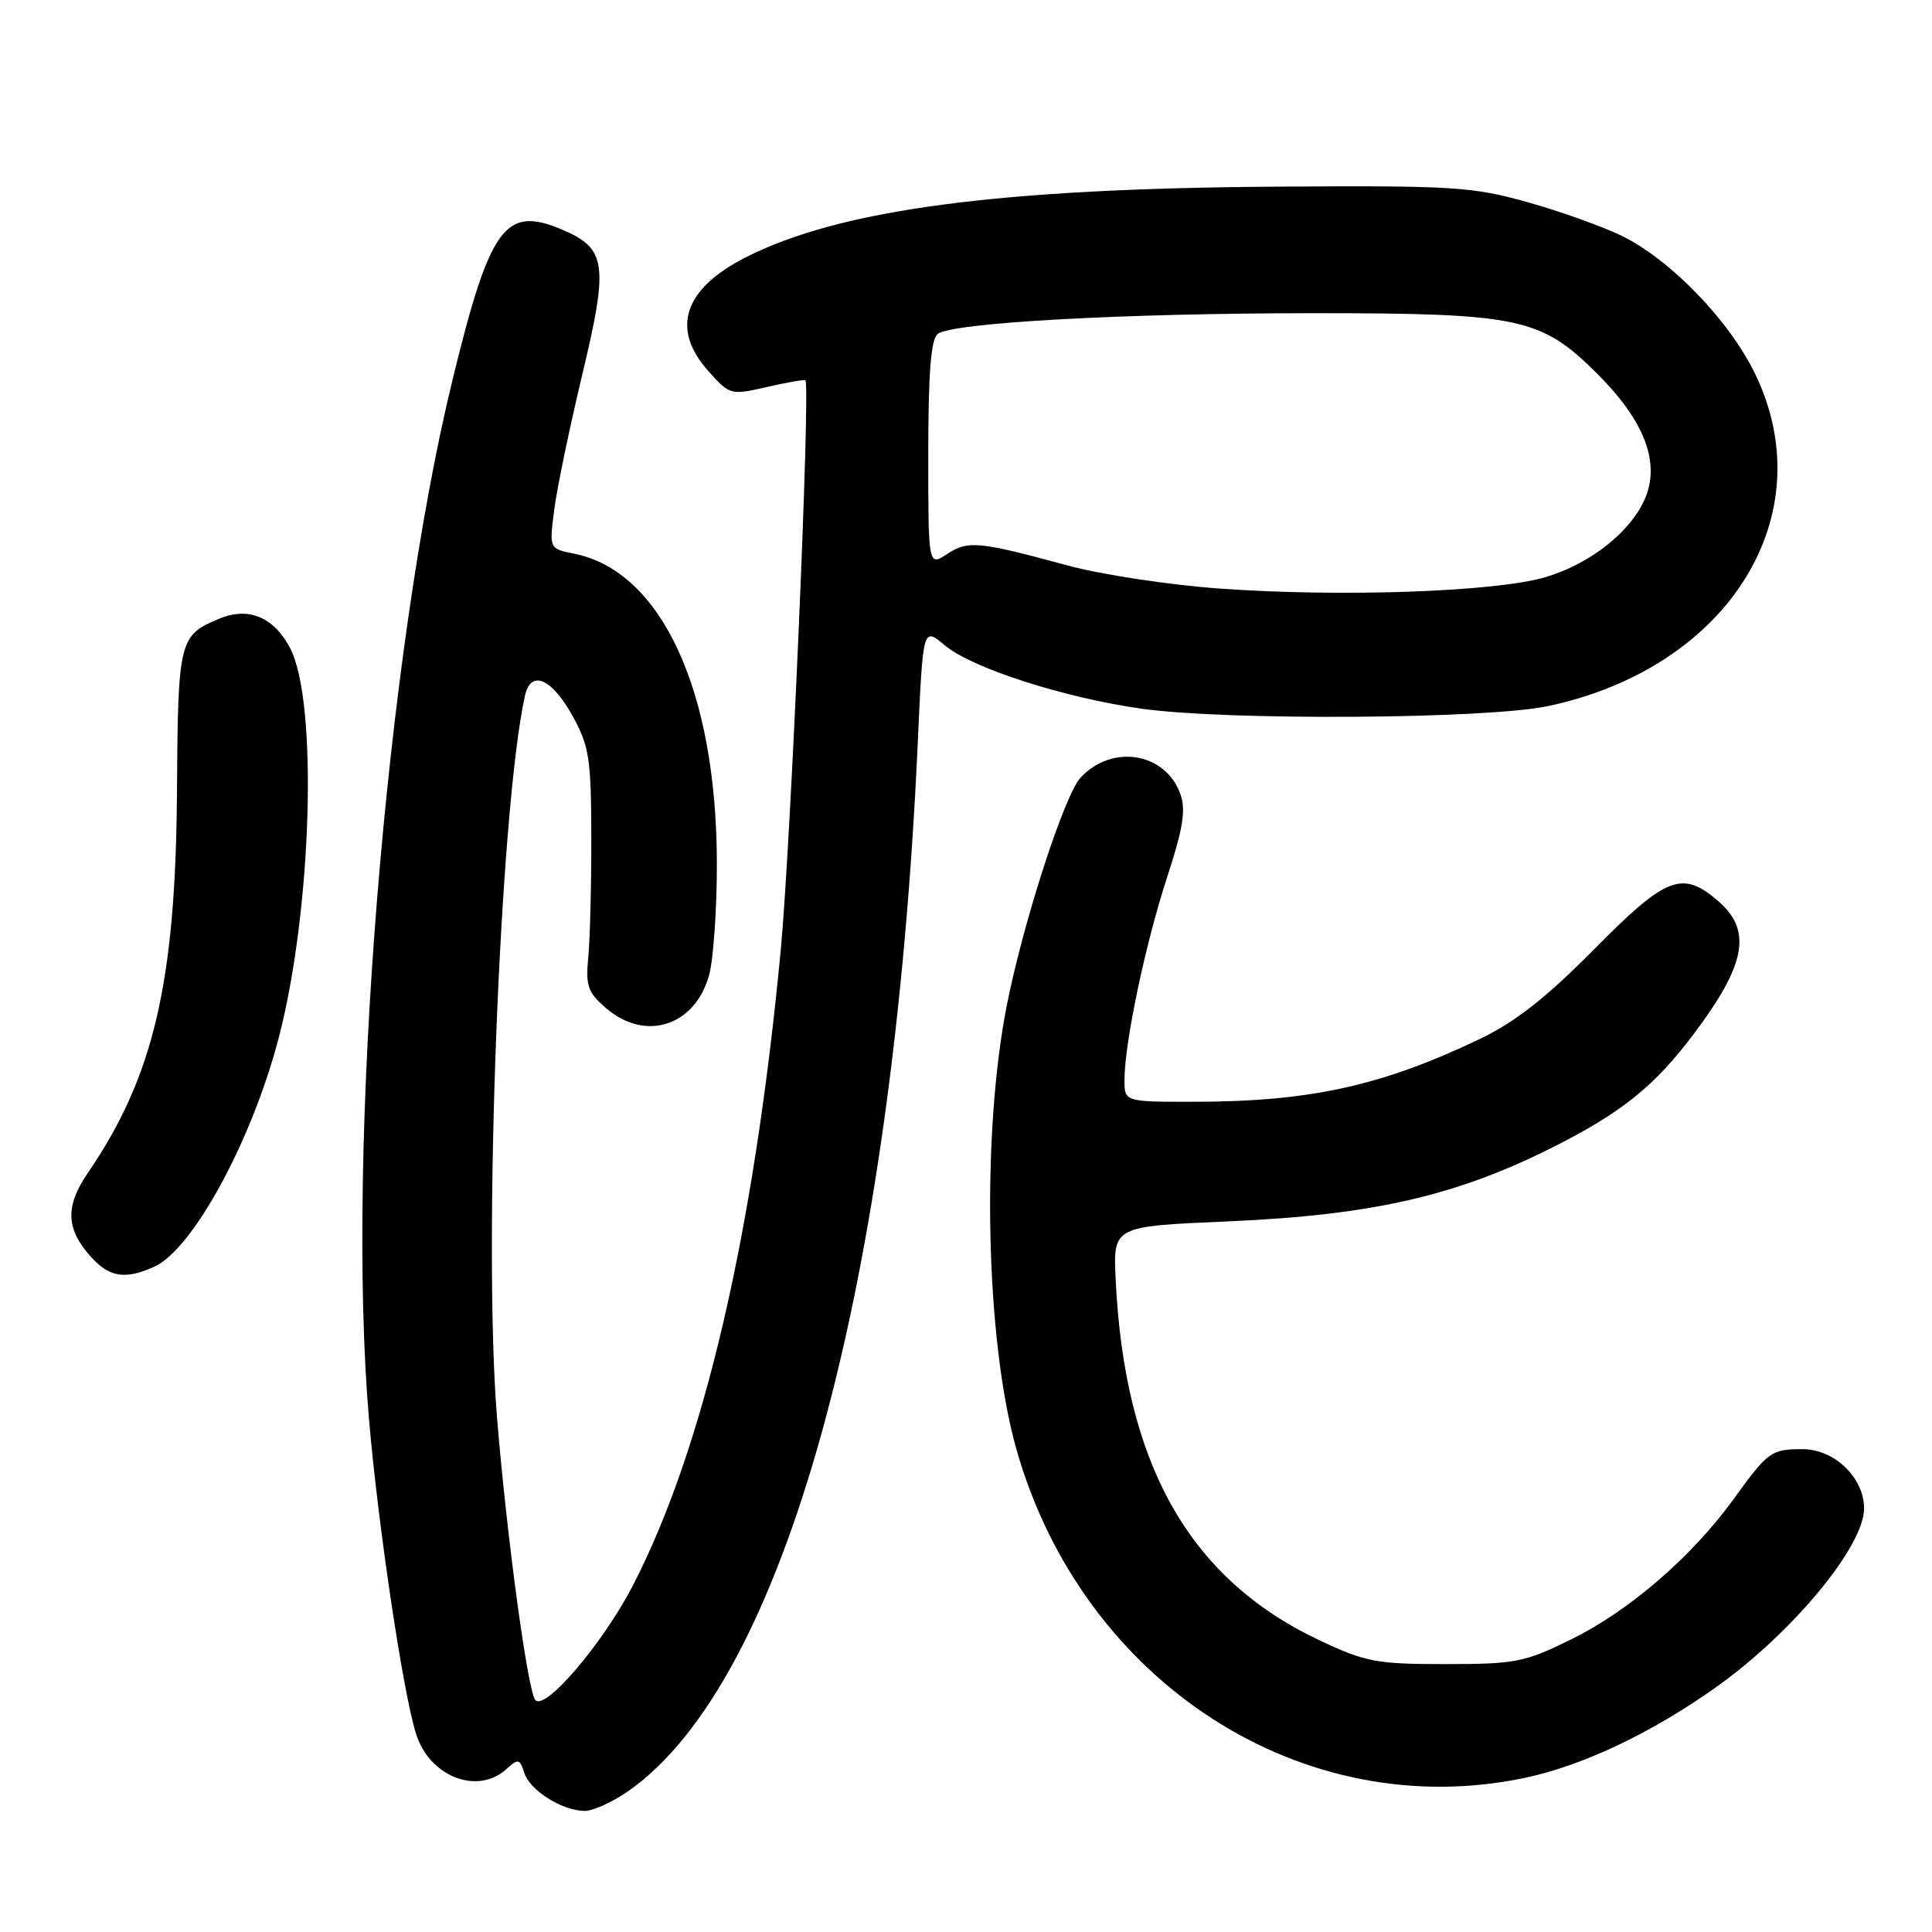 <?xml version="1.0" encoding="UTF-8" standalone="no"?>
<!DOCTYPE svg PUBLIC "-//W3C//DTD SVG 1.1//EN" "http://www.w3.org/Graphics/SVG/1.1/DTD/svg11.dtd" >
<svg xmlns="http://www.w3.org/2000/svg" xmlns:xlink="http://www.w3.org/1999/xlink" version="1.1" viewBox="0 0 256 256">
 <g >
 <path fill="currentColor"
d=" M 83.18 237.38 C 103.91 223.01 118.35 170.74 121.62 98.19 C 122.30 83.08 122.30 83.08 125.19 85.51 C 128.79 88.54 141.10 92.49 151.36 93.92 C 162.77 95.50 197.03 95.28 205.13 93.56 C 229.12 88.47 241.69 68.22 232.51 49.43 C 229.07 42.39 221.31 34.38 214.87 31.24 C 212.32 30.00 206.70 27.99 202.37 26.78 C 195.13 24.75 192.51 24.58 169.50 24.73 C 132.28 24.96 111.31 27.75 98.79 34.11 C 90.58 38.29 88.85 43.57 93.87 49.18 C 96.70 52.35 96.81 52.38 101.62 51.28 C 104.30 50.67 106.60 50.26 106.72 50.39 C 107.41 51.08 104.78 111.92 103.45 125.92 C 99.90 163.33 93.27 191.82 83.87 210.07 C 79.95 217.67 72.26 226.72 70.94 225.27 C 69.94 224.18 67.20 204.01 65.87 188.00 C 63.98 165.23 66.21 107.34 69.56 92.18 C 70.34 88.67 73.11 89.87 75.90 94.92 C 78.07 98.86 78.33 100.54 78.35 110.91 C 78.36 117.28 78.18 124.46 77.95 126.85 C 77.58 130.64 77.89 131.51 80.32 133.60 C 85.52 138.07 92.08 135.97 93.96 129.22 C 94.52 127.17 94.99 120.55 94.99 114.50 C 94.98 91.56 87.68 75.69 76.06 73.36 C 72.78 72.71 72.78 72.71 73.43 67.60 C 73.78 64.80 75.46 56.72 77.15 49.65 C 80.68 34.92 80.38 32.89 74.33 30.36 C 66.92 27.27 64.91 30.06 59.98 50.26 C 51.09 86.63 45.82 152.18 48.89 188.01 C 50.11 202.24 53.40 224.28 55.13 229.75 C 56.91 235.41 63.25 237.89 67.08 234.43 C 68.67 232.98 68.87 233.03 69.48 234.93 C 70.21 237.23 74.43 239.90 77.45 239.96 C 78.52 239.98 81.09 238.82 83.18 237.38 Z  M 202.12 235.56 C 209.80 233.93 218.98 229.56 227.50 223.48 C 237.58 216.28 247.00 204.88 247.00 199.88 C 247.00 195.78 243.05 192.00 238.80 192.02 C 234.68 192.03 234.28 192.33 229.68 198.68 C 224.20 206.26 215.88 213.44 208.24 217.20 C 202.01 220.27 200.84 220.50 191.52 220.50 C 182.32 220.50 180.95 220.24 174.74 217.30 C 157.54 209.15 148.99 193.96 147.83 169.50 C 147.50 162.50 147.50 162.50 162.50 161.85 C 182.32 161.00 193.55 158.36 207.04 151.36 C 215.81 146.82 220.11 143.11 225.70 135.27 C 231.42 127.26 231.93 123.06 227.64 119.37 C 222.90 115.29 220.79 116.11 211.21 125.80 C 204.82 132.26 200.77 135.43 196.00 137.71 C 183.06 143.89 173.54 145.98 158.25 145.99 C 149.00 146.00 149.00 146.00 149.00 143.09 C 149.00 138.20 151.79 124.96 154.65 116.23 C 156.75 109.83 157.15 107.34 156.42 105.26 C 154.48 99.72 147.38 98.53 143.19 103.03 C 141.06 105.31 135.68 121.87 133.45 133.00 C 130.01 150.21 130.57 177.50 134.67 192.00 C 143.43 222.94 172.64 241.81 202.12 235.56 Z  M 20.47 167.83 C 25.56 165.51 33.36 151.17 36.92 137.56 C 41.33 120.71 42.16 93.07 38.46 85.92 C 36.32 81.79 32.95 80.36 29.08 81.97 C 23.73 84.18 23.58 84.77 23.45 104.86 C 23.28 130.21 20.37 142.65 11.61 155.47 C 8.56 159.93 8.73 162.98 12.25 166.75 C 14.60 169.27 16.70 169.55 20.47 167.83 Z  M 161.50 77.98 C 154.90 77.50 145.90 76.13 141.50 74.94 C 129.67 71.72 128.28 71.59 125.50 73.41 C 123.00 75.05 123.00 75.05 123.00 60.15 C 123.00 49.42 123.35 44.97 124.25 44.25 C 126.14 42.76 148.82 41.50 174.00 41.50 C 201.41 41.50 204.20 42.10 211.66 49.54 C 217.86 55.73 219.98 61.21 218.02 65.95 C 216.17 70.41 210.78 74.69 204.77 76.48 C 198.18 78.43 177.60 79.15 161.50 77.98 Z "/>
</g>
</svg>